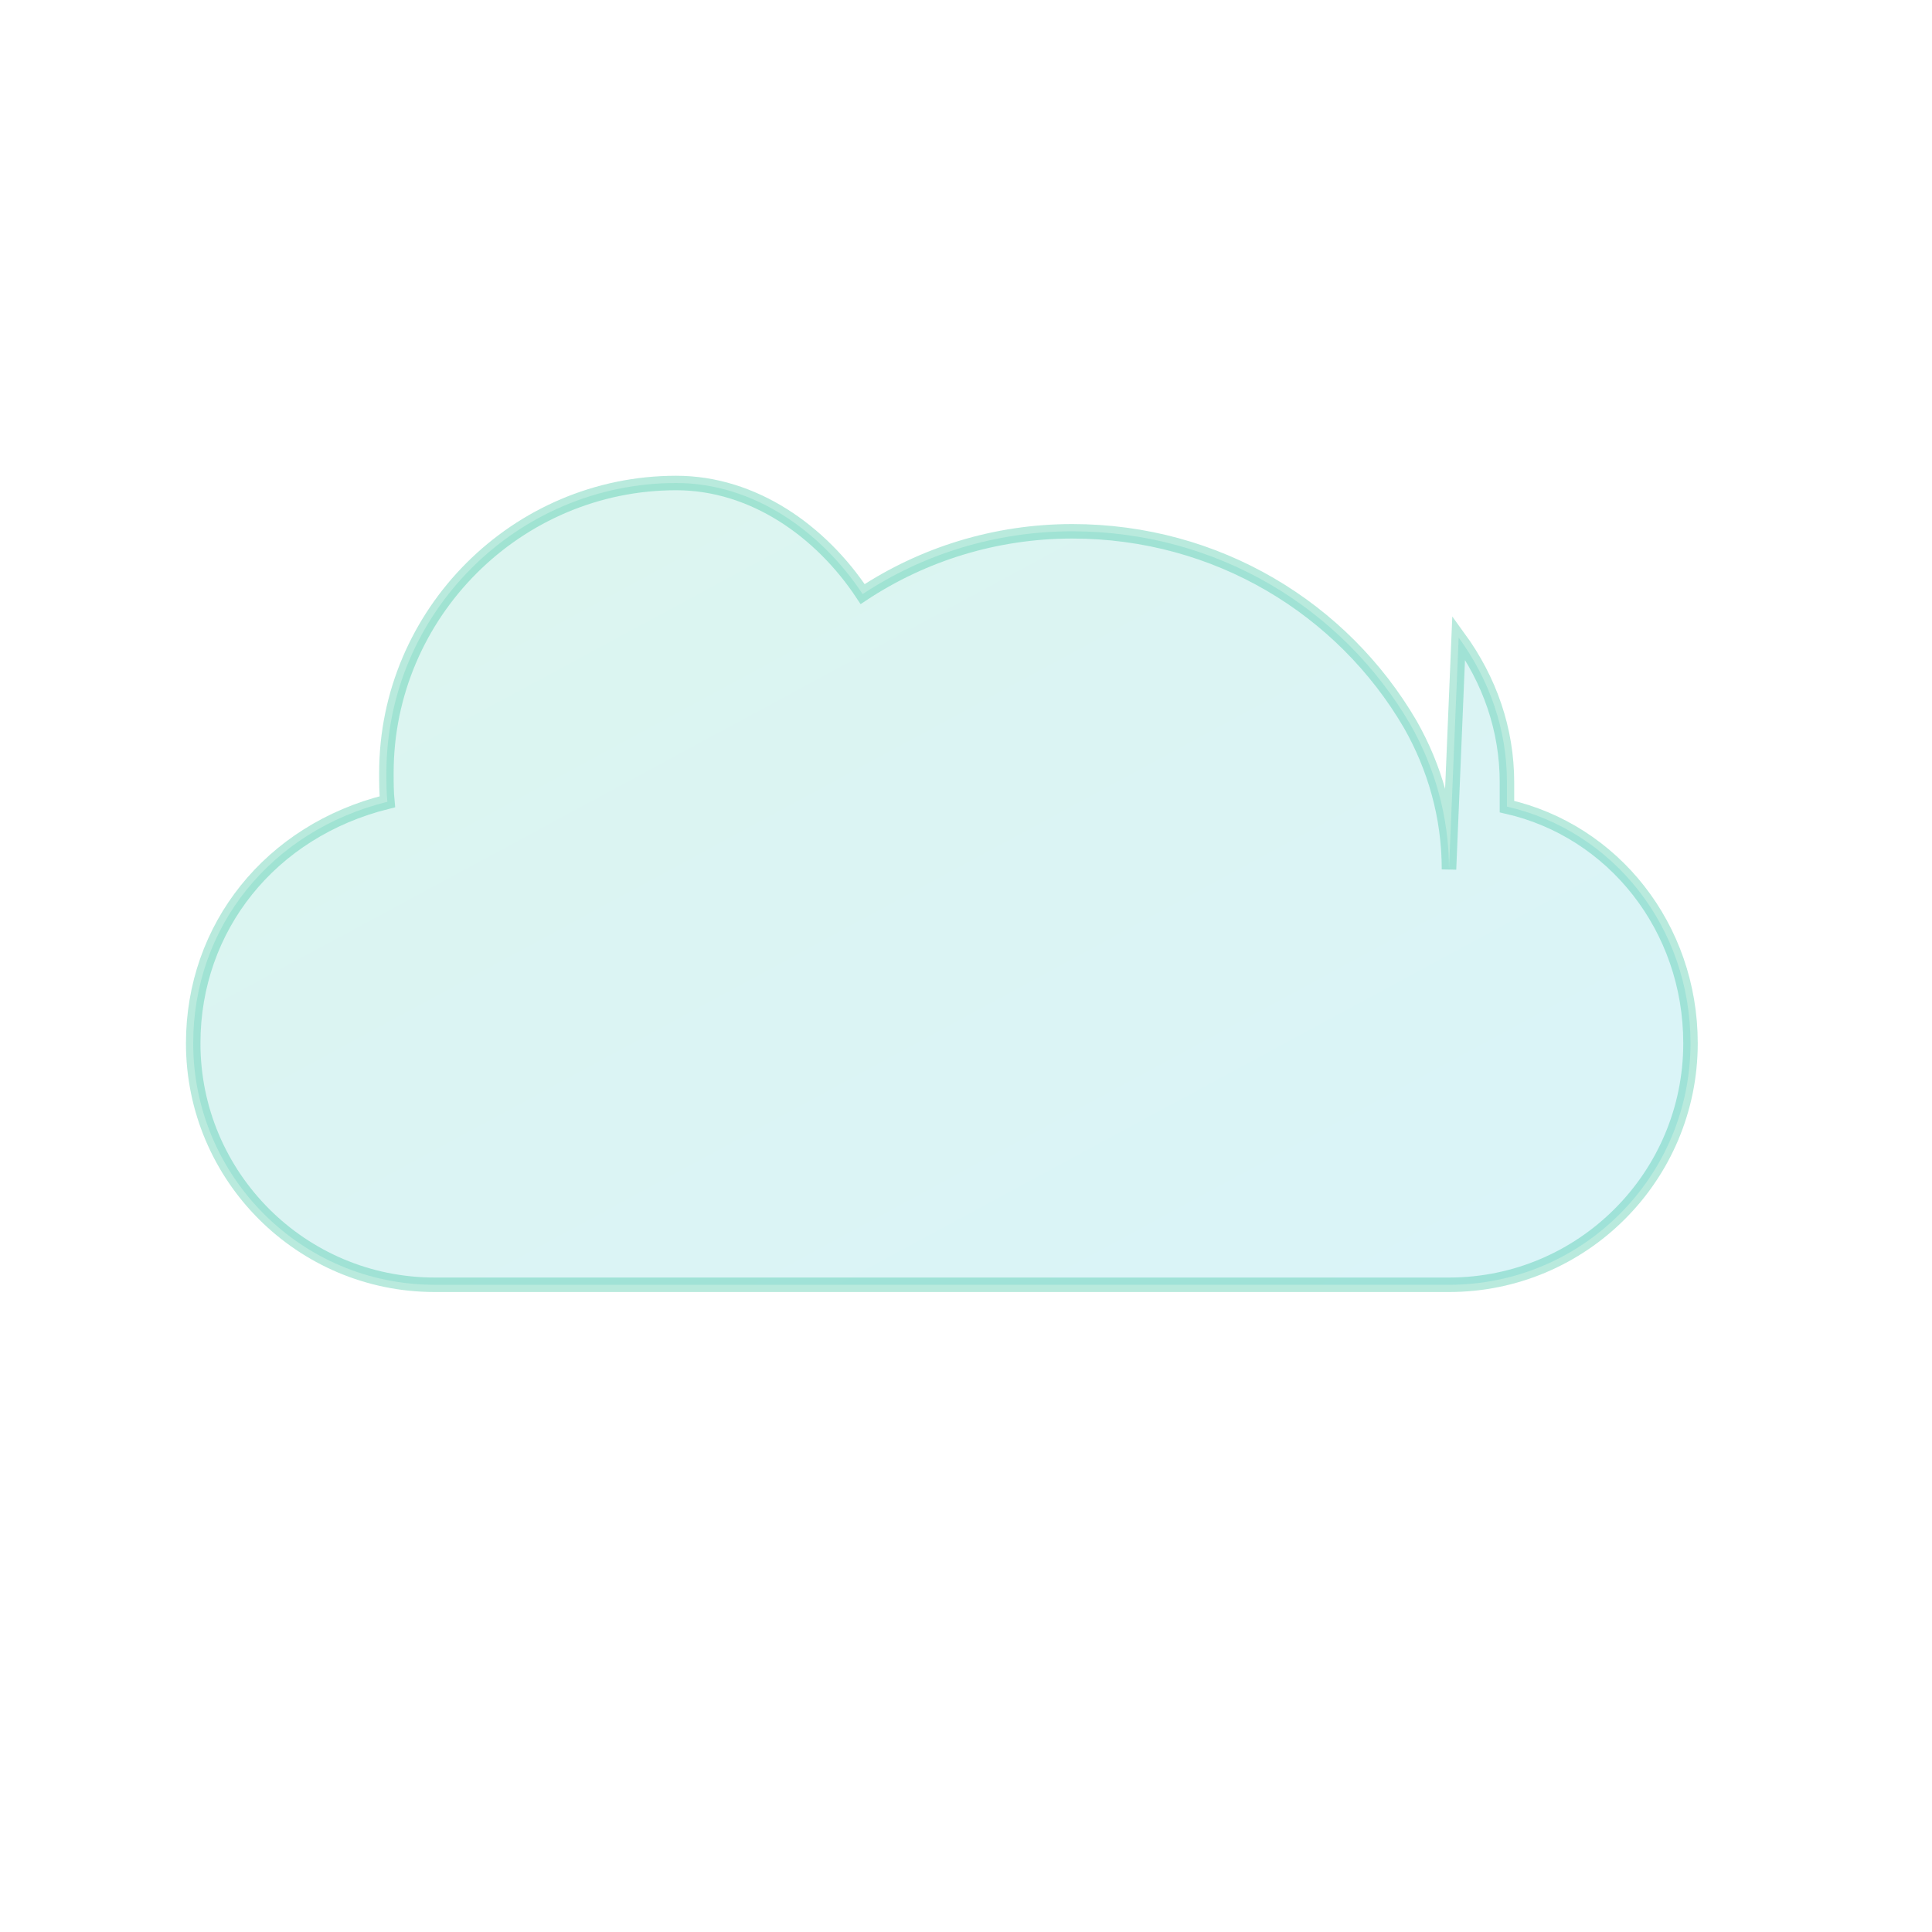 <svg xmlns="http://www.w3.org/2000/svg" viewBox="0 0 200 200">
  <defs>
    <linearGradient id="cloudGradient" x1="0%" y1="0%" x2="100%" y2="100%">
      <stop offset="0%" style="stop-color:#14b88e;stop-opacity:0.15" />
      <stop offset="100%" style="stop-color:#06b6d4;stop-opacity:0.15" />
    </linearGradient>
  </defs>

  <!-- Ultra light cloud shape -->
  <path d="M150 90c0-5.5-1.5-10.6-4-15-7-12-20-20-35-20-8 0-15.5 2.4-21.7 6.5C85 55 78 50 70 50c-16.5 0-30 13.5-30 30 0 1 0 2 .1 3C28 86 20 96 20 108c0 13.8 11.2 25 25 25h105c13.8 0 25-11.2 25-25 0-12-8-22-19-24.5 0-.8 0-1.7 0-2.5 0-5.5-1.8-10.6-5-15z"
        fill="url(#cloudGradient)"
        stroke="#14b88e"
        stroke-width="1.5"
        stroke-opacity="0.3"/>
</svg>
